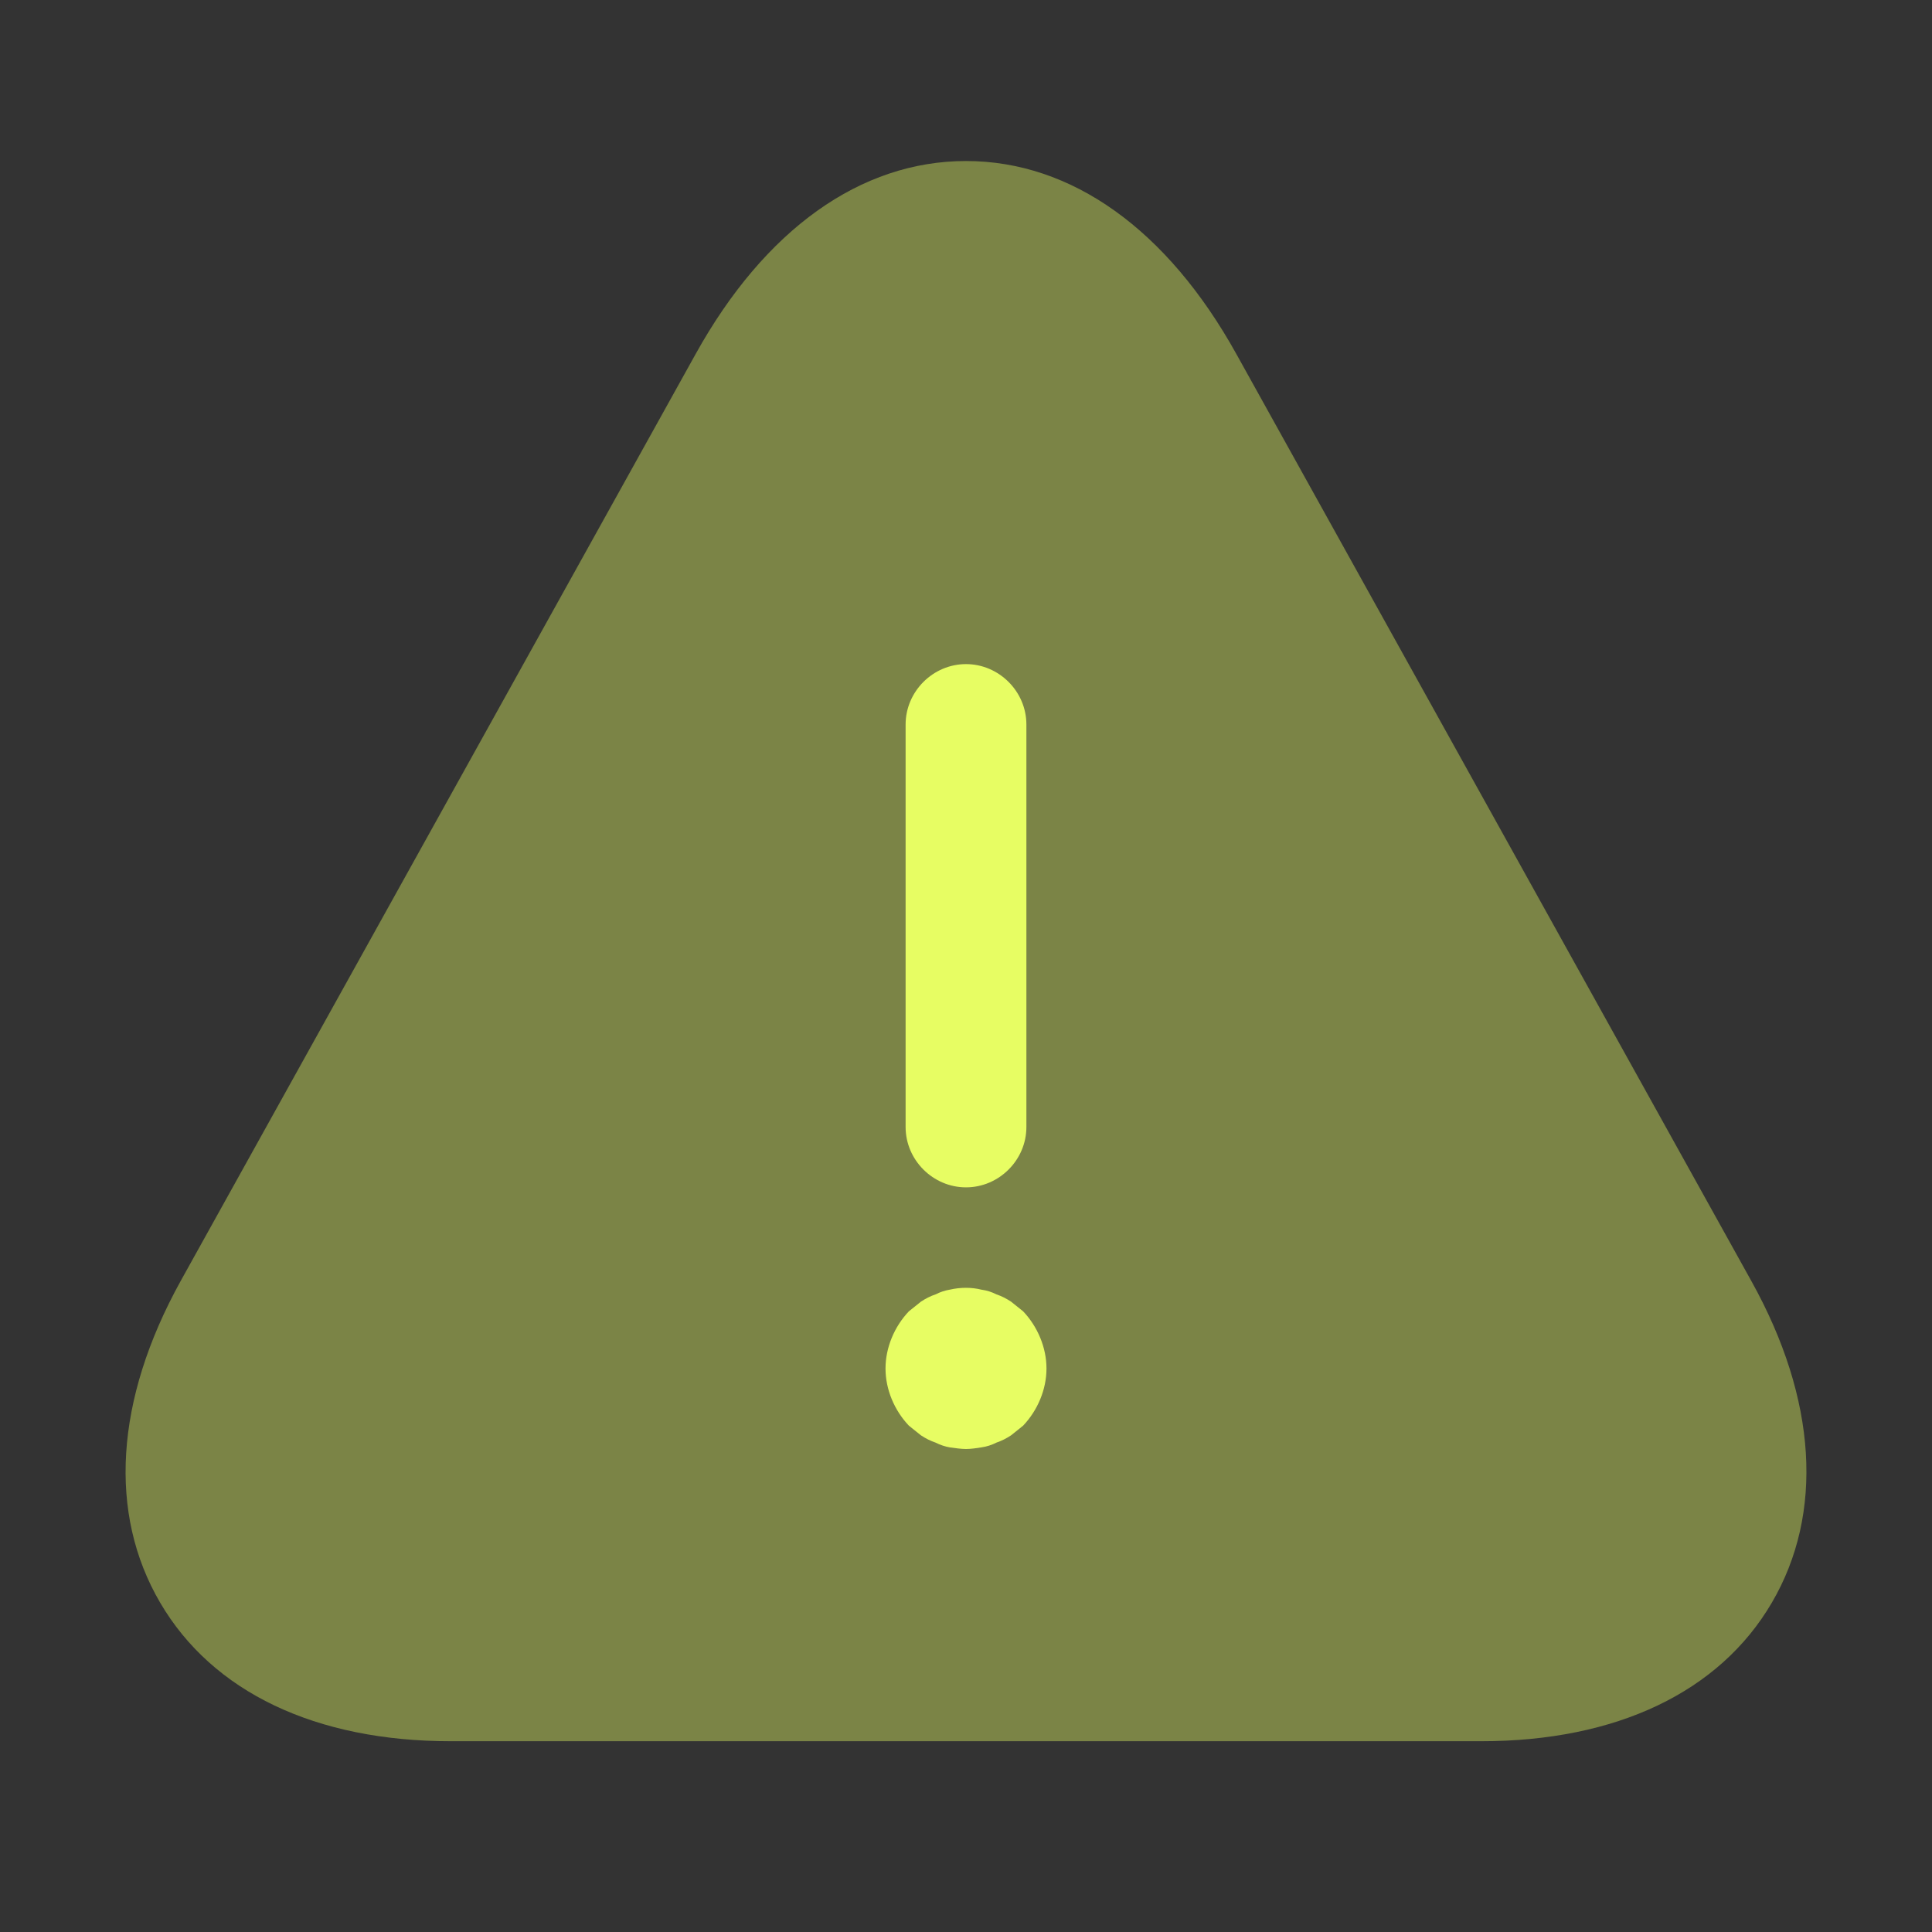 <svg width="35" height="35" viewBox="0 0 35 35" fill="none" xmlns="http://www.w3.org/2000/svg">
<rect x="0" y="0" width="35" height="35" fill="#333333" stroke="none"/>
<path opacity="0.4" d="M31.733 23.217L22.4 6.417C21.146 4.156 19.41 2.917 17.5 2.917C15.59 2.917 13.854 4.156 12.6 6.417L3.267 23.217C2.085 25.36 1.954 27.417 2.902 29.035C3.85 30.654 5.717 31.544 8.167 31.544H26.833C29.283 31.544 31.15 30.654 32.098 29.035C33.046 27.417 32.915 25.346 31.733 23.217Z" fill="#E7FD63"/>
<path d="M17.5 21.51C16.902 21.51 16.406 21.015 16.406 20.417V13.125C16.406 12.527 16.902 12.031 17.5 12.031C18.098 12.031 18.594 12.527 18.594 13.125V20.417C18.594 21.015 18.098 21.51 17.5 21.51Z" fill="#E7FD63"/>
<path d="M17.5 26.25C17.413 26.25 17.311 26.235 17.208 26.221C17.121 26.206 17.033 26.177 16.946 26.133C16.858 26.104 16.771 26.06 16.683 26.002C16.61 25.944 16.538 25.885 16.465 25.827C16.202 25.55 16.042 25.171 16.042 24.792C16.042 24.413 16.202 24.033 16.465 23.756C16.538 23.698 16.61 23.64 16.683 23.581C16.771 23.523 16.858 23.479 16.946 23.45C17.033 23.406 17.121 23.377 17.208 23.363C17.398 23.319 17.602 23.319 17.777 23.363C17.879 23.377 17.967 23.406 18.054 23.45C18.142 23.479 18.229 23.523 18.317 23.581C18.39 23.64 18.463 23.698 18.535 23.756C18.798 24.033 18.958 24.413 18.958 24.792C18.958 25.171 18.798 25.55 18.535 25.827C18.463 25.885 18.39 25.944 18.317 26.002C18.229 26.06 18.142 26.104 18.054 26.133C17.967 26.177 17.879 26.206 17.777 26.221C17.69 26.235 17.588 26.25 17.5 26.25Z" fill="#E7FD63"/>
</svg>

